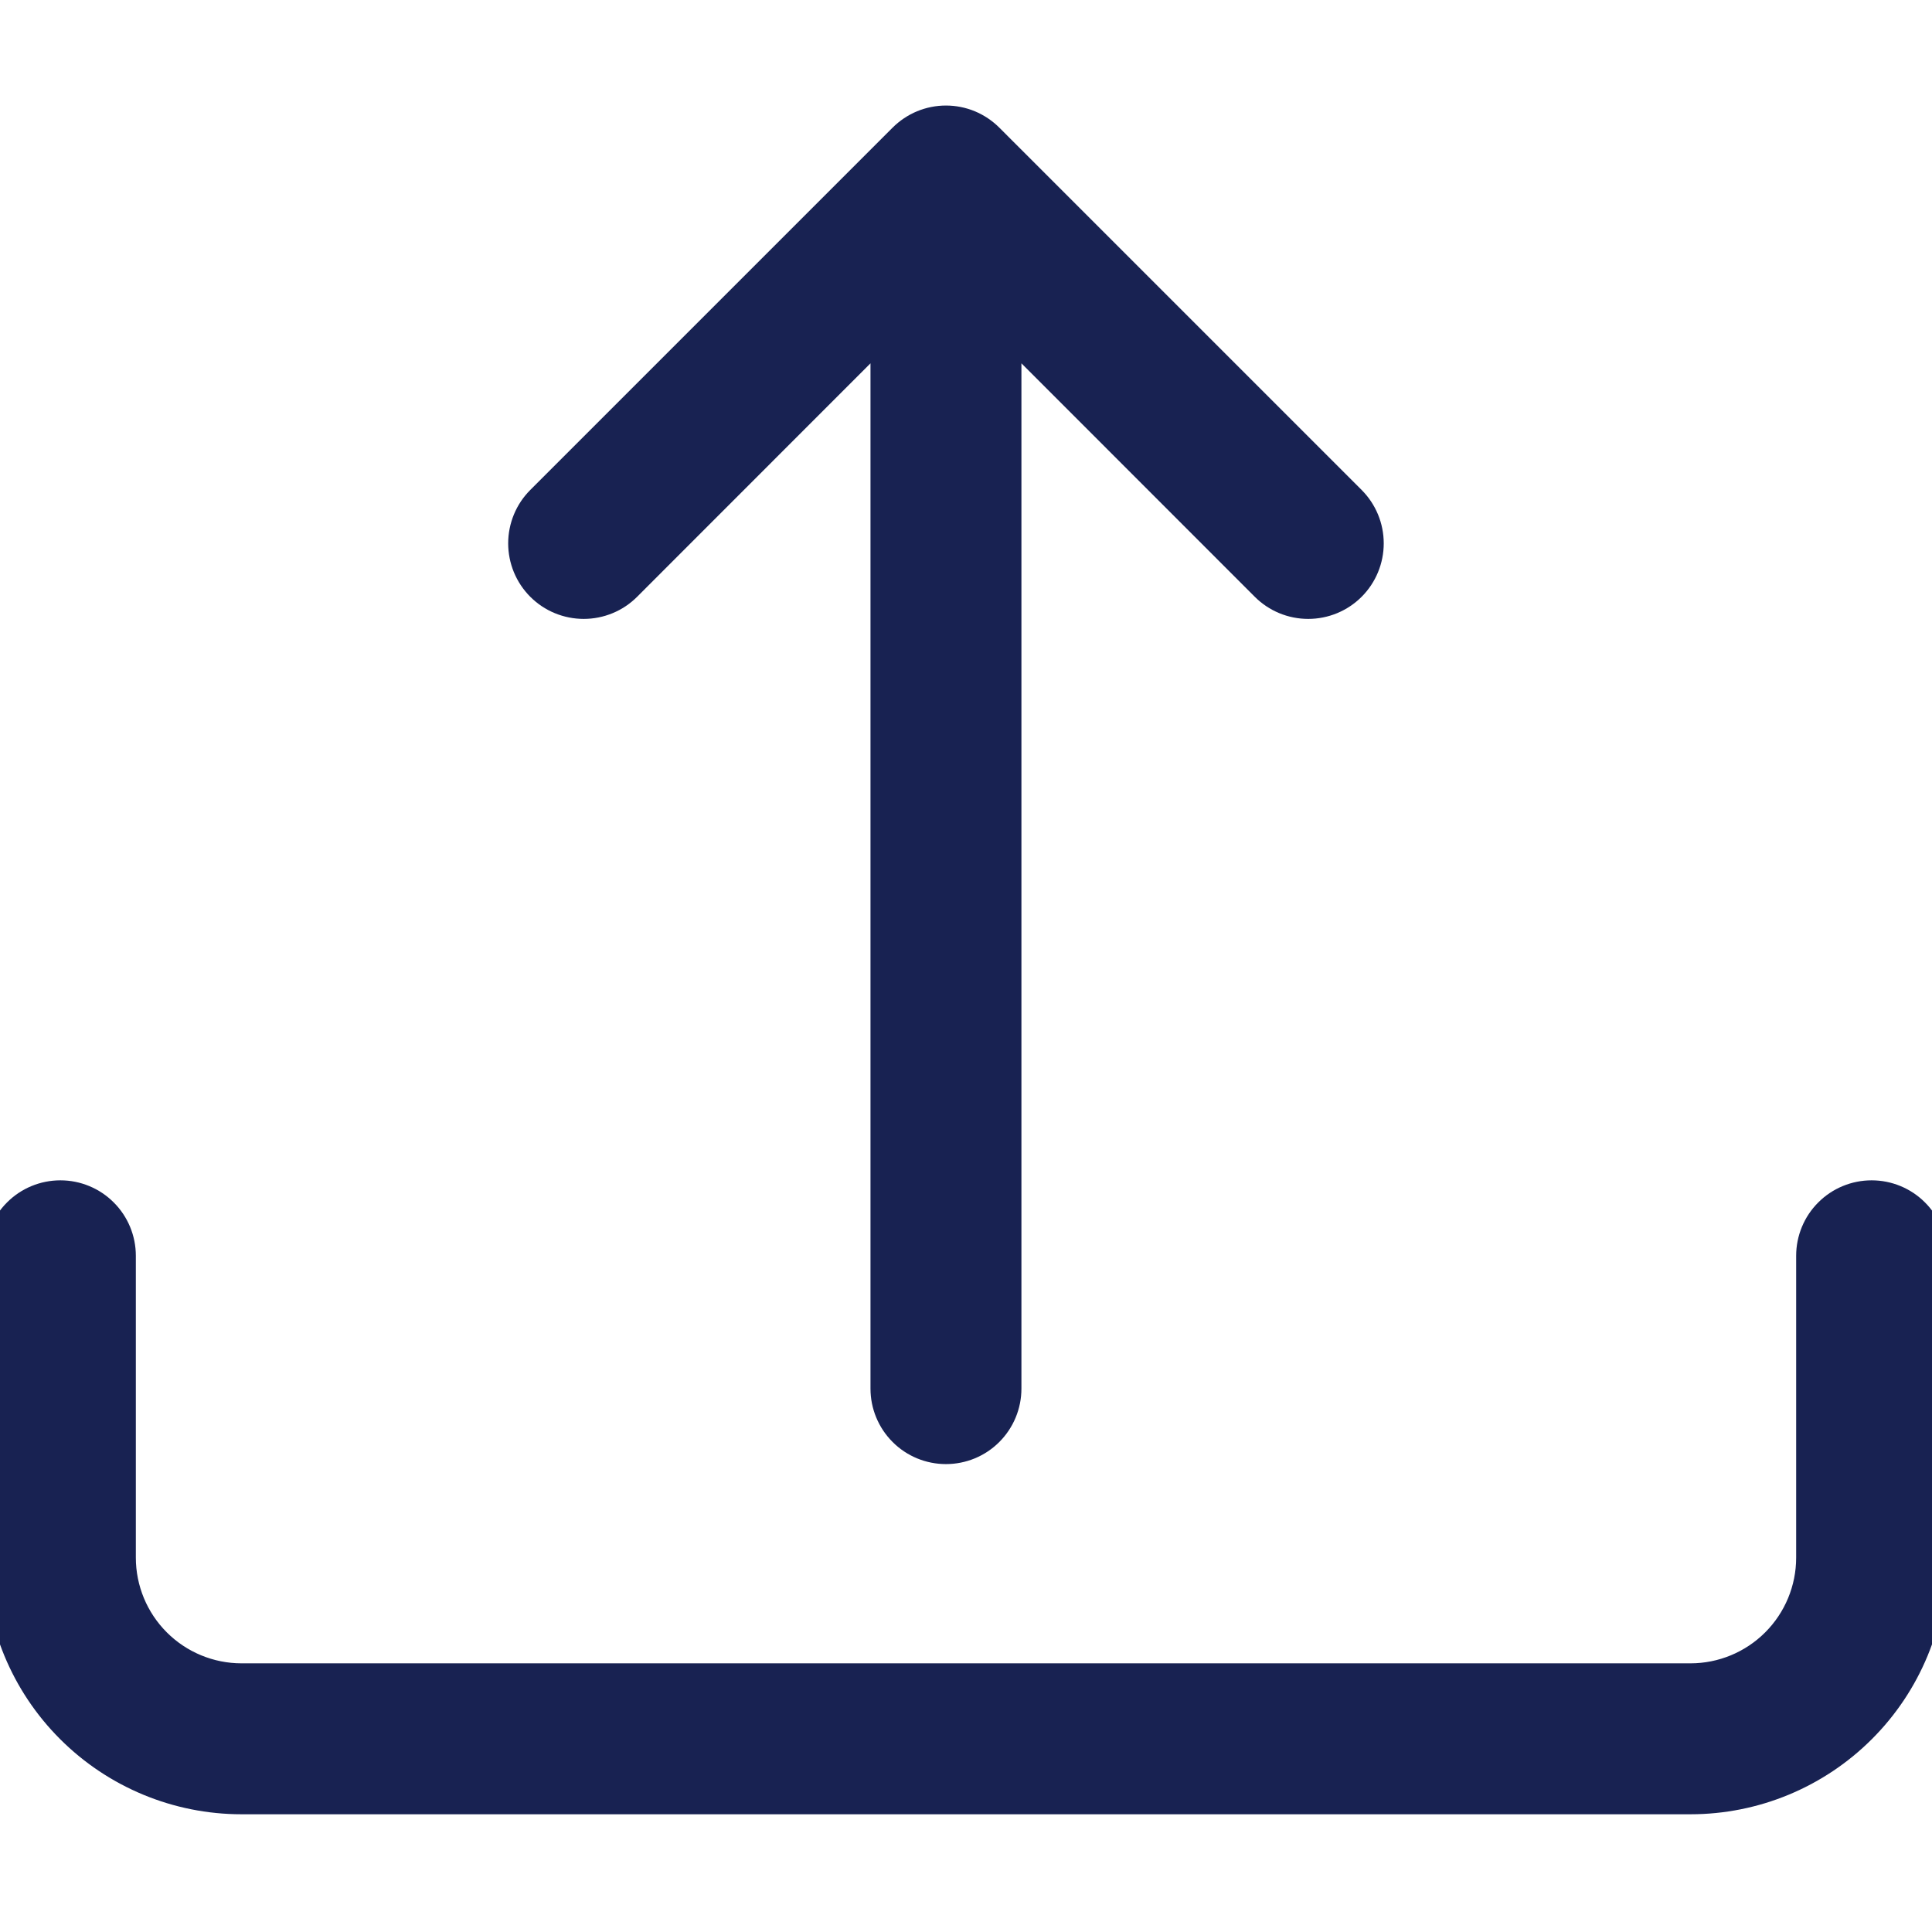 <svg width="32" height="32" viewBox="0 0 32 32" fill="none" xmlns="http://www.w3.org/2000/svg">
<g clip-path="url(#clip0_559:6968)">
<path d="M1 19.8C1.265 19.8 1.52 19.905 1.707 20.093C1.895 20.28 2 20.535 2 20.8V25.8C2 26.33 2.211 26.839 2.586 27.214C2.961 27.589 3.47 27.8 4 27.8H28C28.53 27.8 29.039 27.589 29.414 27.214C29.789 26.839 30 26.33 30 25.8V20.8C30 20.535 30.105 20.28 30.293 20.093C30.48 19.905 30.735 19.8 31 19.8C31.265 19.8 31.52 19.905 31.707 20.093C31.895 20.28 32 20.535 32 20.8V25.8C32 26.861 31.579 27.878 30.828 28.628C30.078 29.378 29.061 29.8 28 29.8H4C2.939 29.8 1.922 29.378 1.172 28.628C0.421 27.878 0 26.861 0 25.8V20.8C0 20.535 0.105 20.28 0.293 20.093C0.48 19.905 0.735 19.8 1 19.8Z" fill="#182252" stroke="#182252" stroke-width="0.5"/>
<path d="M14.96 2.292C15.053 2.199 15.163 2.125 15.285 2.074C15.406 2.024 15.537 1.998 15.668 1.998C15.8 1.998 15.93 2.024 16.051 2.074C16.173 2.125 16.283 2.199 16.376 2.292L22.376 8.292C22.564 8.48 22.669 8.734 22.669 9C22.669 9.265 22.564 9.52 22.376 9.708C22.188 9.896 21.934 10.001 21.668 10.001C21.402 10.001 21.148 9.896 20.96 9.708L16.668 5.414V23C16.668 23.265 16.563 23.519 16.375 23.707C16.188 23.895 15.933 24 15.668 24C15.403 24 15.148 23.895 14.961 23.707C14.773 23.519 14.668 23.265 14.668 23V5.414L10.376 9.708C10.283 9.801 10.173 9.875 10.051 9.925C9.93 9.975 9.8 10.001 9.668 10.001C9.537 10.001 9.406 9.975 9.285 9.925C9.163 9.875 9.053 9.801 8.96 9.708C8.867 9.615 8.793 9.504 8.743 9.383C8.693 9.262 8.667 9.131 8.667 9C8.667 8.868 8.693 8.738 8.743 8.617C8.793 8.495 8.867 8.385 8.96 8.292L14.96 2.292Z" fill="#182252" stroke="#182252" stroke-width="0.5"/>
</g>
<defs>
<clipPath id="clip0_559:6968">
<rect width="32" height="32" fill="white"/>
</clipPath>
</defs>
</svg>
